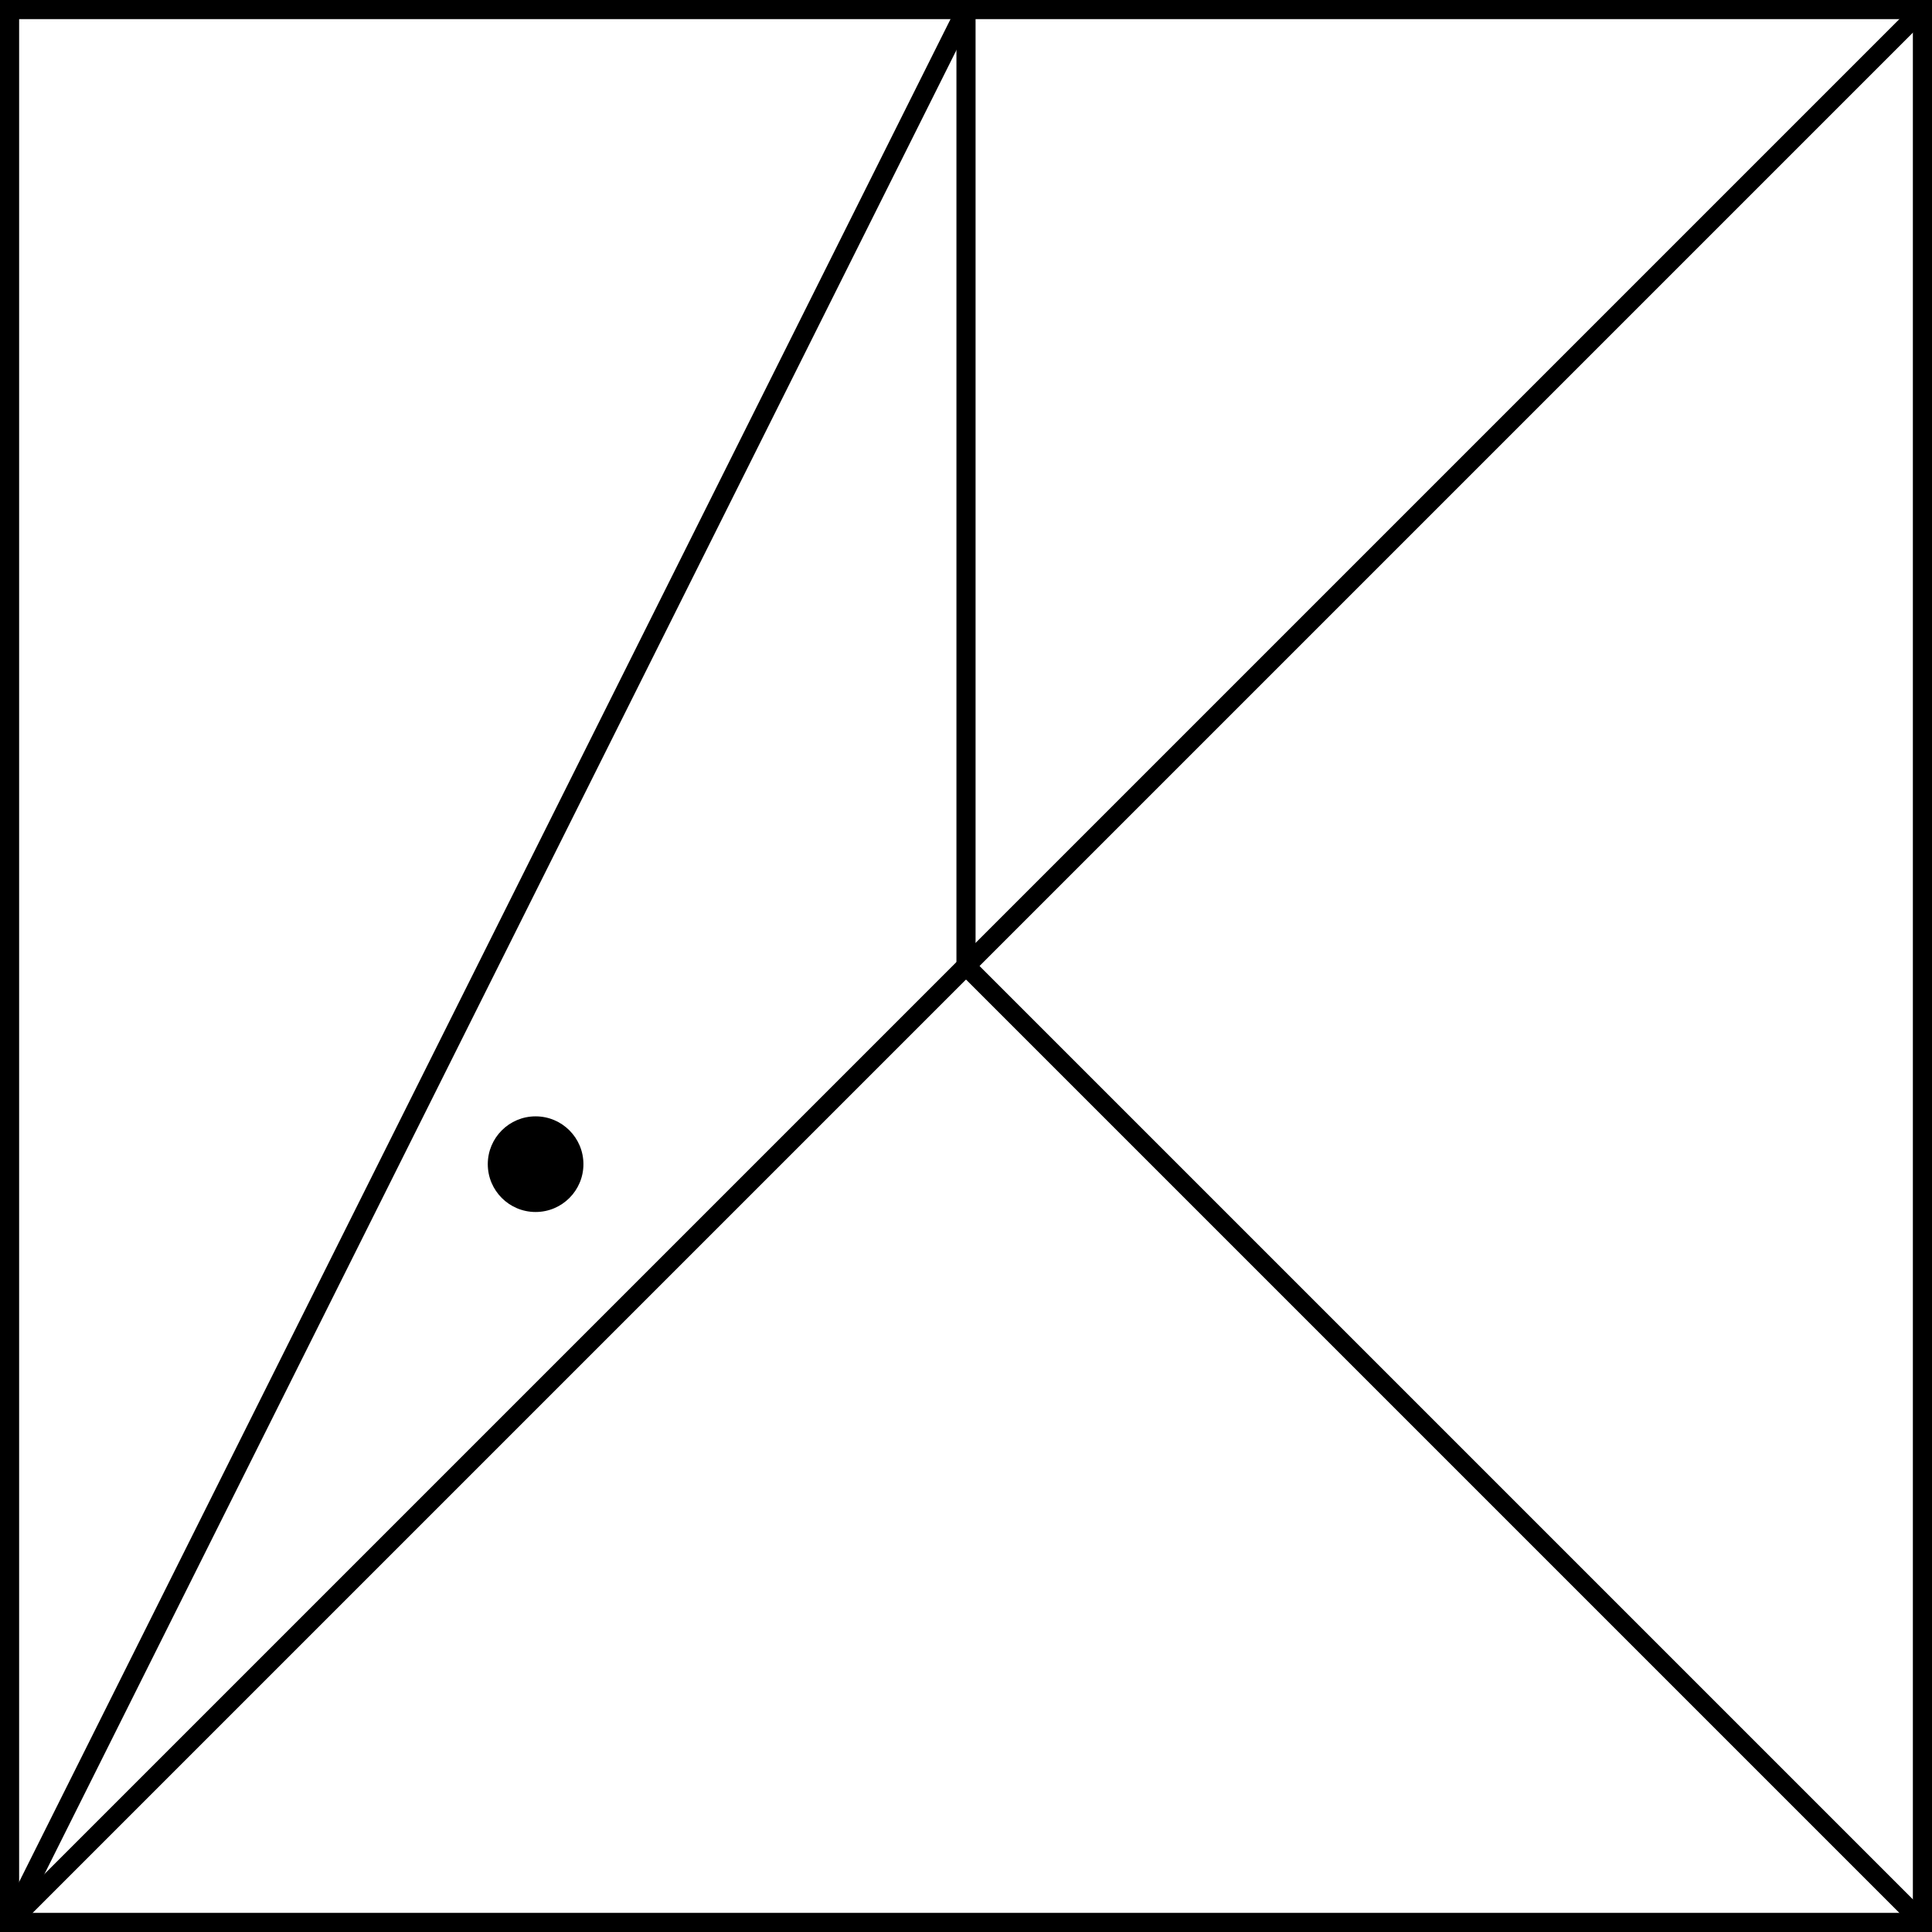 <svg xmlns="http://www.w3.org/2000/svg" viewBox="0 0 101 101"><defs><style>.cls-1{fill:none;stroke:#000;stroke-miterlimit:10;}</style></defs><title>Artboard3</title><g id="Layer_2" data-name="Layer 2"><g id="Layer_1-2" data-name="Layer 1"><rect class="cls-1" x="0.5" y="0.5" width="100" height="100"/><line class="cls-1" x1="100.5" y1="0.5" x2="0.5" y2="100.5"/><line class="cls-1" x1="100.5" y1="100.5" x2="50.5" y2="50.5"/><line class="cls-1" x1="50.5" y1="50.5" x2="50.5" y2="0.5"/><line class="cls-1" x1="0.5" y1="100.5" x2="50.5" y2="0.5"/><circle cx="28" cy="60.86" r="2.5"/></g></g></svg>